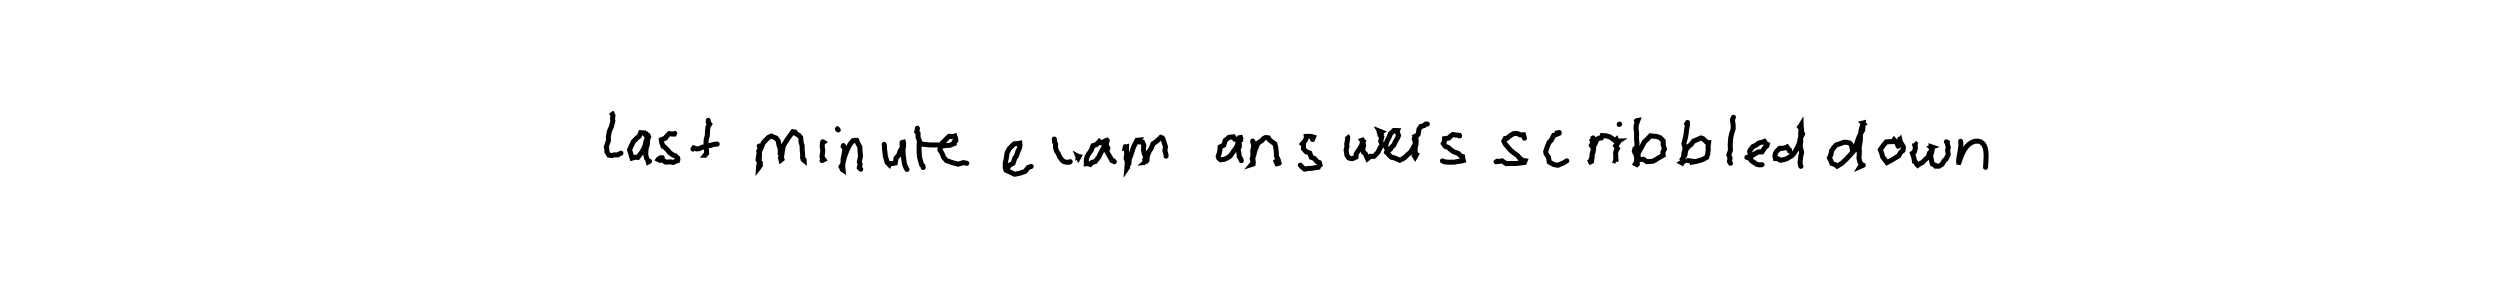 <?xml version="1.0" encoding="utf-8" ?>
<svg baseProfile="full" height="100%" version="1.1" viewBox="0,0,1000,120" width="100%" xmlns="http://www.w3.org/2000/svg" xmlns:ev="http://www.w3.org/2001/xml-events" xmlns:xlink="http://www.w3.org/1999/xlink"><defs /><rect fill="white" height="120" width="1000" x="0" y="0" /><path d="M0,0 M244.834,45.308 L244.517,45.0 L245.181,46.232 L245.003,47.5 L245.156,48.36 L244.585,50.571 L243.723,52.611 L243.352,54.583 L243.396,56.094 L242.512,58.833 L242.744,59.702 L242.751,60.73 L243.552,62.066 L244.723,62.222 L245.658,61.947 L247.069,61.961 L248.37,61.267 M258.778,53.711 L258.905,53.607 L258.17,53.837 L257.765,53.169 L256.258,53.076 L255.7,54.489 L254.825,55.137 L253.326,56.655 L252.488,58.468 L251.822,59.894 L252.263,61.278 L252.535,62.321 L252.814,63.245 L254.112,62.873 L255.138,62.967 L256.556,61.082 L257.259,59.937 L257.929,58.62 L258.393,56.531 L258.872,55.323 L259.182,54.163 L259.032,53.617 L259.449,53.313 L258.863,53.636 L259.456,54.694 L258.942,56.299 L259.016,57.433 L258.424,59.533 L258.271,61.718 L258.622,63.274 L259.196,64.208 L259.317,64.77 L259.806,64.493 M269.918,53.376 L269.734,53.62 L269.33,53.567 L268.953,53.634 L267.728,53.418 L266.59,54.574 L266.231,55.211 L264.517,55.911 L264.648,56.931 L265.188,58.501 L265.641,58.659 L266.953,59.915 L267.889,61.09 L269.35,62.085 L270.053,62.262 L271.07,63.199 L271.161,63.723 L271.037,64.259 L270.309,64.501 L269.252,64.98 L268.222,64.741 L266.33,64.845 L264.952,64.037 L264.009,64.141 L263.267,63.783 L263.327,63.699 L264.133,63.162 L264.554,63.254 L264.909,63.057 M283.314,48.135 L283.311,48.947 L283.881,49.643 L283.174,50.807 L282.996,52.533 L282.935,54.173 L282.459,55.976 L282.389,57.759 L282.551,59.754 L282.676,61.28 L282.071,62.045 L282.343,62.037 L282.122,62.132 M277.192,59.63 L277.51,59.154 L278.638,59.56 L279.68,59.481 L280.873,58.897 L282.415,58.539 L284.397,58.108 L285.719,57.721 L286.881,57.625 M303.682,58.417 L304.272,58.728 L303.478,60.544 L303.836,61.927 L303.703,63.253 L303.669,65.407 L304.146,66.116 L303.715,66.827 L303.409,67.219 L303.481,66.223 L304.09,65.111 L303.21,63.96 L303.425,62.441 L303.853,60.546 L304.492,59.065 L305.306,57.086 L306.531,55.829 L307.363,54.969 L308.541,54.415 L309.747,54.966 L310.405,55.21 L311.301,56.376 L311.598,58.048 L312.151,59.673 L312.065,61.494 L312.576,62.306 L312.177,63.075 L312.4,63.981 L312.772,63.676 L312.504,62.894 L312.731,61.952 L312.911,60.744 L313.299,58.4 L314.181,56.919 L315.031,55.603 L316.158,54.02 L317.141,52.682 L318.016,52.837 L318.197,53.356 L319.545,54.149 L320.276,54.979 L320.46,57.075 L320.844,58.189 L320.896,60.275 L321.088,62.106 L321.024,62.988 L321.238,63.813 L321.662,64.164 L321.652,63.851 M329.105,56.704 L329.414,56.894 L328.976,57.238 L328.874,58.559 L329.08,59.893 L329.069,60.679 L328.802,62.771 L329.555,63.846 L328.808,64.219 M334.945,51.636 L334.986,51.598 L335.084,51.667 L335.202,51.806 L335.302,51.98 M337.352,58.227 L337.273,58.559 L337.806,59.107 L337.861,60.315 L337.66,61.498 L337.227,63.807 L337.197,65.341 L337.077,66.299 L337.237,68.006 L336.918,67.793 L336.71,67.2 L336.423,66.705 L337.132,65.495 L337.645,63.358 L338.102,61.88 L338.8,60.101 L339.692,58.269 L340.055,57.645 L341.239,56.255 L342.05,56.093 L342.682,56.149 L343.046,57.151 L343.955,58.81 L344.034,60.671 L344.201,62.539 L343.716,64.794 L344.057,65.766 L343.716,67.065 L344.285,67.685 M353.683,57.742 L353.694,57.869 L353.77,58.152 L353.791,59.471 L353.984,61.012 L354.157,62.607 L354.339,63.055 L354.847,64.984 L355.711,65.862 L355.957,65.351 L356.861,65.423 L358.095,65.202 L358.435,63.198 L359.451,62.121 L360.071,60.344 L360.869,59.148 L360.835,57.079 L361.312,56.725 L361.108,55.944 L361.317,56.696 L361.452,57.207 L361.428,58.718 L361.171,59.777 L361.262,61.65 L361.524,63.815 L361.766,65.463 L362.145,66.536 L362.32,66.946 L362.801,67.788 M366.938,51.286 L366.957,51.623 L366.682,52.7 L367.228,53.389 L367.213,54.917 L367.738,56.214 L367.635,58.536 L367.648,60.192 L367.751,62.521 L368.135,64.168 L368.68,65.961 L369.142,66.306 L369.289,67.007 M368.223,57.309 L368.177,57.445 L369.432,57.763 L370.531,57.82 L371.534,57.944 L373.787,58.002 L375.188,57.957 L376.924,58.391 L378.989,58.135 L379.864,58.147 L381.713,57.395 L381.705,56.74 L382.307,56.251 L382.289,55.531 L381.926,54.42 L381.017,54.698 L379.704,54.509 L378.97,55.137 L377.869,56.273 L376.897,57.158 L376.231,58.255 L375.95,59.93 L376.814,61.354 L377.462,62.953 L378.602,64.236 L380.909,65.053 L383.251,65.655 L385.402,65.036 L386.727,65.316 M402.638,67.316 L403.171,67.007 L403.837,66.072 L405.22,65.3 L405.974,63.137 L406.528,62.516 L407.077,60.783 L407.813,59.211 L408.004,58.2 L407.91,57.282 L406.92,57.488 L405.758,57.493 L405.327,57.849 L403.741,59.445 L402.856,61.038 L402.493,63.417 L402.115,65.212 L402.089,67.025 L402.413,68.089 L404.204,68.902 L405.823,69.691 L407.725,69.355 L410.078,68.54 L411.228,67.042 L412.48,66.578 M421.717,55.611 L421.798,56.014 L421.838,56.825 L422.232,57.619 L422.189,59.003 L422.663,60.548 L423.185,61.243 L423.917,62.866 L425.027,64.262 L425.729,64.709 L426.869,64.921 L427.769,64.856 L428.093,64.653 M431.255,62.616 L431.603,62.671 L431.384,63.065 L431.124,62.478 L431.395,62.624 L431.35,62.835 L432.127,62.633 L431.246,62.706 L431.161,62.94 M441.487,57.219 L441.455,56.721 L440.632,57.161 L440.183,57.078 L439.693,56.579 L438.559,57.84 L437.205,58.272 L436.487,60.098 L435.412,61.631 L434.815,62.667 L434.53,63.742 L434.514,65.515 L435.311,65.426 L436.093,65.746 L436.809,64.975 L438.125,64.584 L439.469,62.87 L440.4,60.989 L441.288,59.357 L441.914,58.158 L442.608,57.003 L442.682,56.264 L442.329,55.74 L442.565,55.876 L442.879,56.254 L442.446,57.86 L443.14,59.279 L442.677,60.513 L443.506,61.984 L444.057,62.855 L444.774,64.219 L445.404,64.327 L445.712,64.7 M450.094,58.646 L450.037,59.016 L450.616,58.813 L450.576,59.865 L450.675,61.662 L450.43,63.346 L450.87,64.369 L450.862,66.16 L450.745,67.394 L450.843,67.251 L451.231,67.624 L450.845,66.535 L451.596,65.374 L451.683,63.661 L452.352,62.07 L453.126,59.647 L453.374,58.892 L454.324,56.97 L454.78,56.132 L455.809,56.018 L455.426,56.735 L456.983,56.859 L457.513,58.099 L457.377,59.751 L457.688,61.393 L458.329,62.961 L457.891,63.863 L458.019,65.309 L458.082,64.964 L457.908,64.982 L458.765,64.22 L458.953,62.355 L459.559,60.749 L460.512,59.253 L461.194,57.521 L462.419,56.665 L463.682,55.556 L464.311,54.938 L464.937,55.178 L465.263,55.667 L465.434,56.279 L466.195,58.687 L465.953,60.154 L466.4,61.937 L466.432,62.467 M495.554,56.14 L495.204,56.273 L494.503,55.652 L493.862,55.628 L493.374,54.736 L491.605,54.928 L490.107,56.144 L489.525,58.054 L488.049,58.793 L487.948,60.226 L487.694,61.325 L487.27,62.581 L487.484,63.257 L488.252,63.904 L489.627,63.746 L490.828,63.247 L492.105,62.4 L493.505,60.387 L494.311,59.362 L495.088,57.917 L495.247,55.998 L496.157,55.833 L495.942,54.694 L495.921,54.192 L496.223,55.092 L495.773,55.309 L495.726,56.423 L495.739,58.728 L495.269,59.37 L495.623,61.824 L495.669,62.659 L496.294,63.537 L496.521,64.275 M501.076,56.4 L501.091,56.788 L501.18,57.099 L501.544,57.224 L501.388,58.9 L501.102,60.315 L501.169,62.336 L500.879,63.43 L501.205,64.811 L501.184,65.622 L500.653,65.792 L501.315,65 L501.227,64.481 L501.127,63.007 L501.481,62.224 L501.877,60.445 L502.348,59.286 L503.165,57.252 L504.689,56.244 L505.516,55.354 L506.32,54.988 L507.339,55.146 L507.754,55.921 L508.762,56.704 L509.956,57.538 L510.331,59.134 L510.506,60.718 L510.596,62.467 L511.244,63.897 L510.396,64.562 L510.806,65.485 L511.435,65.339 L511.695,65.235 M525.025,55.808 L525.412,54.87 L524.383,54.569 L523.704,54.534 L522.51,54.577 L522.564,55.124 L522.027,56.285 L520.945,57.527 L521.411,57.898 L521.383,59.494 L522.421,60.671 L523.915,61.242 L524.509,62.919 L525.737,63.388 L526.82,64.651 L527.767,65.052 L528.021,66.02 L527.385,66.547 L527.299,66.896 L525.676,67.149 L524.689,67.319 L523.141,67.409 L521.89,67.658 L520.908,66.898 L520.115,66.051 M539.095,54.799 L538.663,54.416 L539.023,54.848 L539.082,55.217 L538.937,56.295 L538.687,57.617 L538.784,58.592 L538.442,60.043 L538.745,62.041 L538.971,62.39 L539.474,63.149 L540.253,63.408 L541.047,63.453 L542.397,62.812 L542.489,61.547 L543.78,59.581 L544.578,58.292 L544.819,57.492 L545.266,56.727 L545.666,55.823 L545.77,55.71 L545.057,56.066 L544.766,56.157 L545.106,56.599 L545.46,58.133 L545.058,59.784 L545.359,60.813 L546.169,61.575 L546.624,62.592 L547.003,63.466 L548.145,62.518 L549.526,62.555 L550.044,62.097 L551.203,60.891 L551.766,59.648 L552.852,57.879 L552.271,56.455 L552.702,54.832 L551.994,54.07 L551.862,53.073 L552.092,53.07 L551.746,52.46 L552.541,52.776 L551.829,53.227 L551.98,53.614 M554.555,60.957 L555.184,60.332 L556.147,59.686 L556.477,59.021 L557.463,58.113 L558.093,56.792 L559.135,54.936 L559.413,54.192 L558.808,52.475 L558.778,52.679 L558.976,52.244 L557.561,52.197 L557.12,52.674 L556.173,53.484 L555.476,55.23 L554.808,56.423 L554.198,58.389 L554.97,60.056 L555.406,61.772 L556.518,62.878 L557.857,63.173 L559.921,64.107 L561.659,63.206 L562.985,61.905 L564.234,60.91 L565.363,59.061 L566.076,57.491 L566.299,56.362 L566.295,54.96 L566.04,54.517 L566.543,54.241 L566.191,54.427 L565.698,55.526 L565.981,56.425 L566.396,57.725 L565.461,59.045 L565.828,60.24 L565.545,60.934 L566.641,61.782 L566.043,62.824 L565.797,62.424 L566.34,61.894 L566.098,61.263 L566.046,59.491 L566.196,58.362 L566.503,56.454 L566.285,54.824 L567.268,53.685 L567.616,51.631 L568.304,50.62 L569.643,50.232 L570.155,49.694 L570.95,49.617 M583.849,54.373 L583.74,54.148 L583.216,54.07 L582.406,54.03 L581.166,53.814 L580.363,54.316 L579.528,55.228 L577.813,55.458 L577.75,56.694 L577.335,57.45 L578.168,58.568 L579.32,59.003 L580.33,59.913 L581.377,60.652 L583.257,61.359 L584.44,62.508 L585.051,62.653 L585.194,63.744 L585.312,64.209 L584.644,64.404 L583.116,64.597 L581.771,64.854 L579.552,64.891 L577.796,64.732 L576.97,64.352 M609.778,55.276 L609.696,54.968 L609.423,53.916 L608.081,53.989 L607.674,53.699 L606.54,53.346 L605.35,53.478 L604.174,54.195 L602.789,55.332 L602.124,55.382 L601.549,56.485 L602.169,57.728 L603.07,58.761 L604.292,60.172 L605.639,61.234 L606.993,62.195 L607.961,63.35 L609.115,64.172 L610.028,64.305 L609.743,64.998 L608.911,65.077 L608.036,65.235 L606.224,65.409 L604.39,65.379 L602.46,65.439 L600.798,64.339 L599.467,64.603 L598.954,64.469 L598.433,64.715 M623.716,53.011 L623.185,53.106 L623.32,53.443 L622.009,54 L621.511,54.098 L620.532,56.046 L619.617,56.977 L618.911,58.697 L618.284,60.572 L618.365,61.317 L619.42,62.967 L619.708,64.818 L621.612,65.848 L623.18,66.108 L625.526,65.093 L626.643,64.371 L626.724,64.34 M637.245,55.171 L636.565,55.641 L636.244,55.33 L636.969,56.073 L636.884,57.774 L636.583,58.177 L637.436,59.528 L636.836,61.555 L636.807,62.885 L636.472,63.653 L636.443,64.265 L636.108,64.497 L636.218,64.737 L636.623,64.55 L636.847,62.968 L636.823,61.993 L637.284,60.703 L637.369,58.802 L638.082,57.393 L638.732,55.828 L639.442,55.331 L640.508,55.163 L640.873,54.216 L642.41,54.33 L643.817,54.704 L644.747,55.325 L645.152,55.555 L646.112,56.347 L646.586,55.854 L646.852,56.499 L647.106,56.446 L647.336,56.709 L647.322,57.224 L647.253,56.426 L647.486,56.421 L646.982,56.739 L646.832,56.542 L647.112,57.294 L646.251,58.318 L646.986,59.444 L646.497,60.18 L646.228,61.202 L646.327,62.804 L646.264,64.159 L646.209,64.371 L646.404,64.504 L646.176,64.433 L646.271,64.233 L646.463,63.995 M647.694,49.801 L647.702,49.733 L647.742,49.679 L647.799,49.653 L647.854,49.669 M654.566,48.315 L655.126,48.208 L654.844,48.974 L654.493,50.039 L654.412,51.301 L654.651,53.445 L654.601,55.489 L654.781,57.292 L654.683,59.963 L654.36,61.652 L654.721,63.675 L654.451,65.111 L654.196,65.536 L654.745,65.805 L654.93,65.613 L654.705,64.452 L655.241,62.777 L655.29,61.264 L655.851,60.224 L656.723,58.692 L657.714,56.789 L659.125,55.467 L660.189,54.312 L661.661,54.495 L662.84,54.628 L664.017,55.072 L665.278,56.309 L665.292,58.057 L665.776,59.59 L665.128,60.896 L665.3,62.064 L663.531,63.109 L662.116,63.992 L661.13,64.504 L658.751,64.669 L657.359,63.692 L655.709,63.896 L655.126,62.276 L654.148,61.426 L653.726,60.533 L653.962,59.447 M675.003,48.964 L674.885,49.215 L674.682,49.563 L674.999,50.026 L674.662,51.601 L674.458,53.436 L674.216,54.867 L673.55,57.477 L674.075,59.323 L673.603,61.14 L673.357,63.065 L672.899,63.664 L673.435,64.545 L672.577,65.045 L672.819,65.178 L673.241,64.341 L673.163,63.438 L673.965,61.994 L674.294,60.059 L675.205,58.774 L676.525,57.677 L677.418,56.456 L679.04,55.793 L680.388,55.182 L681.165,55.46 L682.746,56.952 L683.457,57.01 L683.213,58.857 L683.313,59.642 L683.082,61.6 L682.699,62.921 L681.18,63.76 L680.103,64.126 L678.378,64.585 L676.945,64.847 L676.941,64.503 L675.169,64.238 M693.382,46.908 L692.952,47.863 L693.065,48.689 L693.253,49.796 L693.276,51.554 L692.657,53.49 L692.269,55.275 L692.083,57.888 L692.182,60.093 L691.549,61.999 L692.02,63.301 L691.764,64.558 L692.198,65.322 M698.754,62.961 L699.336,63.083 L699.918,62.233 L700.689,62.316 L702.044,61.456 L703.442,60.751 L704.779,60.773 L705.253,60.07 L705.927,59.046 L706.764,58.313 L706.93,57.737 L706.346,57.445 L705.728,56.539 L705.075,56.83 L703.532,57.221 L702.406,58.064 L701.101,58.708 L699.997,60.155 L699.852,60.723 L700.293,62.416 L700.135,63.701 L700.726,64.424 L702.664,65.683 L703.794,65.963 L704.822,65.871 M715.883,60.479 L715.807,60.007 L715.489,59.796 L714.791,58.776 L713.933,59.167 L712.766,59.365 L711.893,59.326 L710.624,60.529 L710.202,61.297 L709.943,62.322 L710.186,63.442 L711.165,63.494 L712.175,64.108 L713.415,63.879 L714.643,63.515 L716.678,62.313 L717.606,61.373 L718.702,59.559 L719.706,57.438 L720.037,55.547 L721.032,53.61 L720.613,52.437 L720.625,51.668 L720.48,50.603 L720.461,49.958 L720.196,50.404 L719.885,50.771 L720.442,51.394 L720.313,52.968 L720.263,54.268 L720.3,56.617 L720.065,58.411 L720.648,60.907 L720.259,62.808 L720.043,64.799 L720.167,66.157 L720.366,66.538 M740.936,59.966 L741.394,59.941 L740.718,58.994 L740.606,58.133 L740.376,57.736 L739.844,57.2 L738.581,56.904 L737.523,56.914 L736.166,57.438 L734.452,57.991 L733.517,59.023 L732.617,60.37 L732.385,61.768 L731.765,63.185 L732.406,64.433 L732.76,65.395 L734.14,65.889 L734.86,66.476 L736.828,65.259 L738.538,63.632 L739.834,62.245 L741.459,60.386 L742.457,58.206 L743.327,55.487 L744.259,53.39 L745.1,52.016 L745.148,50.905 L745.327,49.188 L745.118,49.238 L745.405,49.529 L745.162,49.64 L744.469,51.9 L744.179,54.002 L744.142,56.185 L743.682,58.918 L743.741,60.961 L743.576,63.337 L744.024,64.959 L744.623,65.738 L744.068,66.635 L745.322,66.095 M759.256,58.504 L759.008,57.909 L758.878,57.471 L757.606,55.965 L757.129,56.633 L755.209,56.704 L754.528,56.743 L753.293,58.194 L752.802,58.925 L752.126,59.862 L752.645,61.178 L753.043,62.753 L753.738,63.612 L754.783,65.032 L756.518,64.114 L757.706,63.4 L759.432,62.36 L760.343,60.829 L761.212,60.165 L761.346,58.799 L760.5,57.304 L760.165,56.75 L760.037,56.208 L759.922,56.38 L759.872,55.624 M766.141,57.886 L765.759,57.459 L766.034,57.571 L765.663,58.53 L765.986,58.253 L766.18,59.251 L765.678,60.843 L764.958,61.328 L765.501,62.89 L765.78,64.536 L766.076,64.614 L766.778,65.792 L767.122,66.117 L768.342,65.244 L768.989,64.993 L770.053,63.862 L771.323,62.678 L771.808,61.171 L772.801,60.042 L772.58,59.311 L772.519,58.702 L772.822,58.805 L772.323,58.98 L772.852,59.535 L772.683,61.061 L772.205,62.191 L772.373,63.039 L772.695,64.715 L772.992,65.62 L774.049,66.101 L774.208,66.434 L775.636,66.467 L776.881,65.661 L777.612,64.346 L778.495,63.504 L779.291,61.774 L779.046,59.998 L779.323,59.018 L778.929,57.486 L778.946,56.966 L778.546,56.741 M784.248,56.519 L784.295,56.747 L784.339,57.239 L784.339,58.034 L784.253,59.08 L784.076,60.294 L783.844,61.561 L783.633,62.767 L783.492,63.794 L783.444,64.549 L783.488,64.96 L783.592,64.974 L783.763,64.565 L784.04,63.752 L784.45,62.612 L785.008,61.284 L785.736,59.919 L786.626,58.651 L787.691,57.604 L788.9,56.858 L790.167,56.466 L791.385,56.461 L792.45,56.829 L793.288,57.55 L793.894,58.607 L794.265,59.946 L794.426,61.489 L794.431,63.138 L794.352,64.79 L794.262,66.105 L794.21,66.929 " fill="none" stroke="black" stroke-linecap="round" stroke-width="2" /></svg>